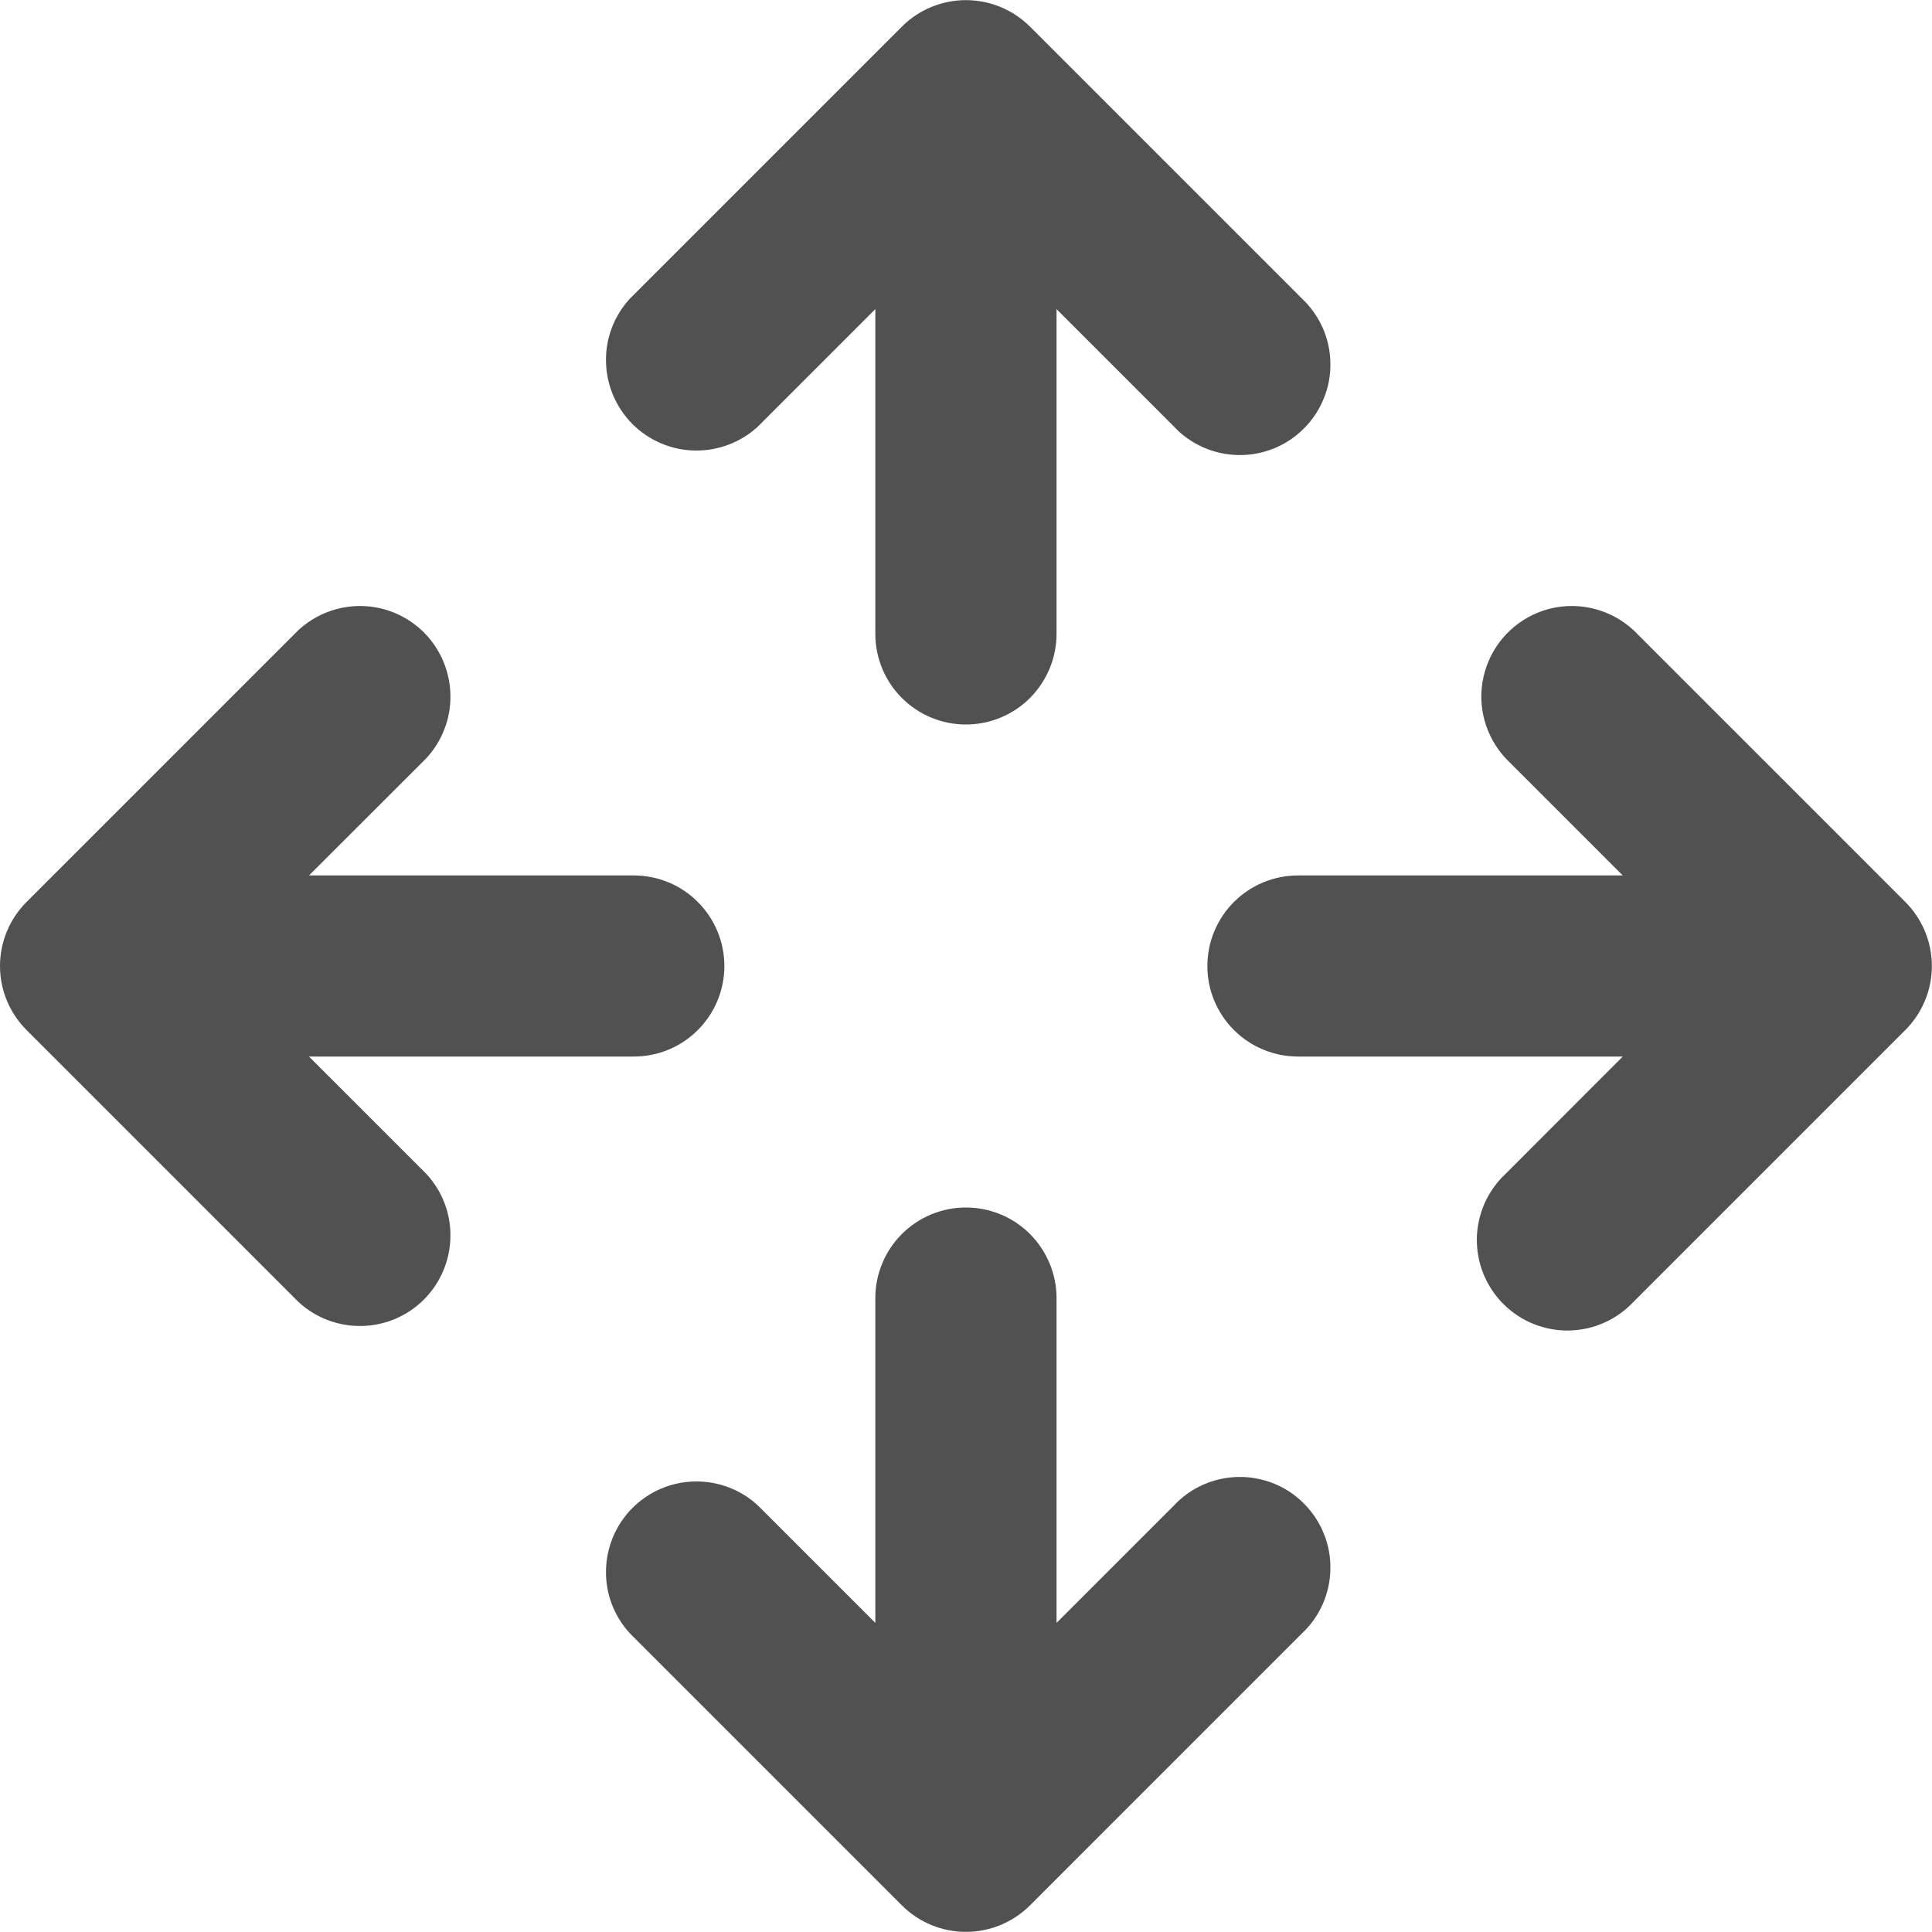 <svg width="15" height="15" viewBox="0 0 15 15" fill="none" xmlns="http://www.w3.org/2000/svg">
<path d="M7.996 0.206C7.864 0.075 7.686 0.001 7.499 0.001C7.313 0.001 7.134 0.075 7.003 0.206L4.893 2.316C4.769 2.449 4.701 2.625 4.705 2.807C4.708 2.99 4.782 3.163 4.91 3.292C5.039 3.421 5.213 3.495 5.395 3.498C5.577 3.501 5.754 3.434 5.887 3.309L6.796 2.4V4.922C6.796 5.108 6.87 5.287 7.002 5.419C7.134 5.551 7.313 5.625 7.499 5.625C7.686 5.625 7.865 5.551 7.997 5.419C8.128 5.287 8.203 5.108 8.203 4.922V2.4L9.112 3.309C9.176 3.379 9.254 3.434 9.34 3.472C9.426 3.511 9.519 3.531 9.614 3.533C9.708 3.535 9.802 3.517 9.89 3.482C9.977 3.447 10.057 3.394 10.123 3.327C10.19 3.261 10.243 3.181 10.278 3.093C10.314 3.006 10.331 2.912 10.329 2.818C10.328 2.723 10.307 2.63 10.269 2.544C10.23 2.458 10.175 2.38 10.106 2.316L7.996 0.206ZM0.206 7.003C0.074 7.135 0 7.314 0 7.5C0 7.686 0.074 7.865 0.206 7.997L2.315 10.106C2.448 10.231 2.625 10.298 2.807 10.295C2.989 10.292 3.163 10.218 3.292 10.089C3.42 9.96 3.494 9.787 3.497 9.604C3.501 9.422 3.433 9.246 3.309 9.113L2.399 8.203H4.921C5.108 8.203 5.287 8.129 5.418 7.997C5.55 7.865 5.624 7.687 5.624 7.5C5.624 7.314 5.55 7.135 5.418 7.003C5.287 6.871 5.108 6.797 4.921 6.797H2.399L3.309 5.888C3.433 5.754 3.501 5.578 3.497 5.396C3.494 5.214 3.42 5.04 3.292 4.911C3.163 4.782 2.989 4.708 2.807 4.705C2.625 4.702 2.448 4.77 2.315 4.894L0.206 7.003ZM7.996 14.794L10.106 12.684C10.175 12.62 10.23 12.543 10.269 12.456C10.307 12.37 10.328 12.277 10.329 12.182C10.331 12.088 10.314 11.994 10.278 11.907C10.243 11.819 10.19 11.74 10.123 11.673C10.057 11.606 9.977 11.553 9.89 11.518C9.802 11.483 9.708 11.465 9.614 11.467C9.519 11.469 9.426 11.489 9.34 11.528C9.254 11.566 9.176 11.622 9.112 11.691L8.203 12.6V10.078C8.203 9.892 8.128 9.713 7.997 9.581C7.865 9.449 7.686 9.375 7.499 9.375C7.313 9.375 7.134 9.449 7.002 9.581C6.87 9.713 6.796 9.892 6.796 10.078V12.6L5.887 11.691C5.754 11.566 5.577 11.499 5.395 11.502C5.213 11.505 5.039 11.579 4.91 11.708C4.782 11.837 4.708 12.011 4.705 12.193C4.701 12.375 4.769 12.551 4.893 12.684L7.003 14.794C7.134 14.925 7.313 14.999 7.499 14.999C7.686 14.999 7.864 14.925 7.996 14.794ZM12.684 4.894L14.793 7.003C14.925 7.135 14.999 7.314 14.999 7.5C14.999 7.686 14.925 7.865 14.793 7.997L12.684 10.106C12.619 10.175 12.542 10.231 12.456 10.269C12.369 10.308 12.276 10.328 12.182 10.33C12.087 10.332 11.994 10.314 11.906 10.279C11.819 10.244 11.739 10.191 11.672 10.124C11.605 10.057 11.553 9.978 11.517 9.89C11.482 9.803 11.465 9.709 11.466 9.615C11.468 9.52 11.489 9.427 11.527 9.341C11.566 9.255 11.621 9.177 11.69 9.113L12.599 8.203H10.078C9.891 8.203 9.712 8.129 9.58 7.997C9.448 7.865 9.374 7.687 9.374 7.5C9.374 7.314 9.448 7.135 9.58 7.003C9.712 6.871 9.891 6.797 10.078 6.797H12.599L11.69 5.888C11.566 5.754 11.498 5.578 11.501 5.396C11.505 5.214 11.578 5.04 11.707 4.911C11.836 4.782 12.01 4.708 12.192 4.705C12.374 4.702 12.55 4.77 12.684 4.894Z" fill="#515151"/>
</svg>
